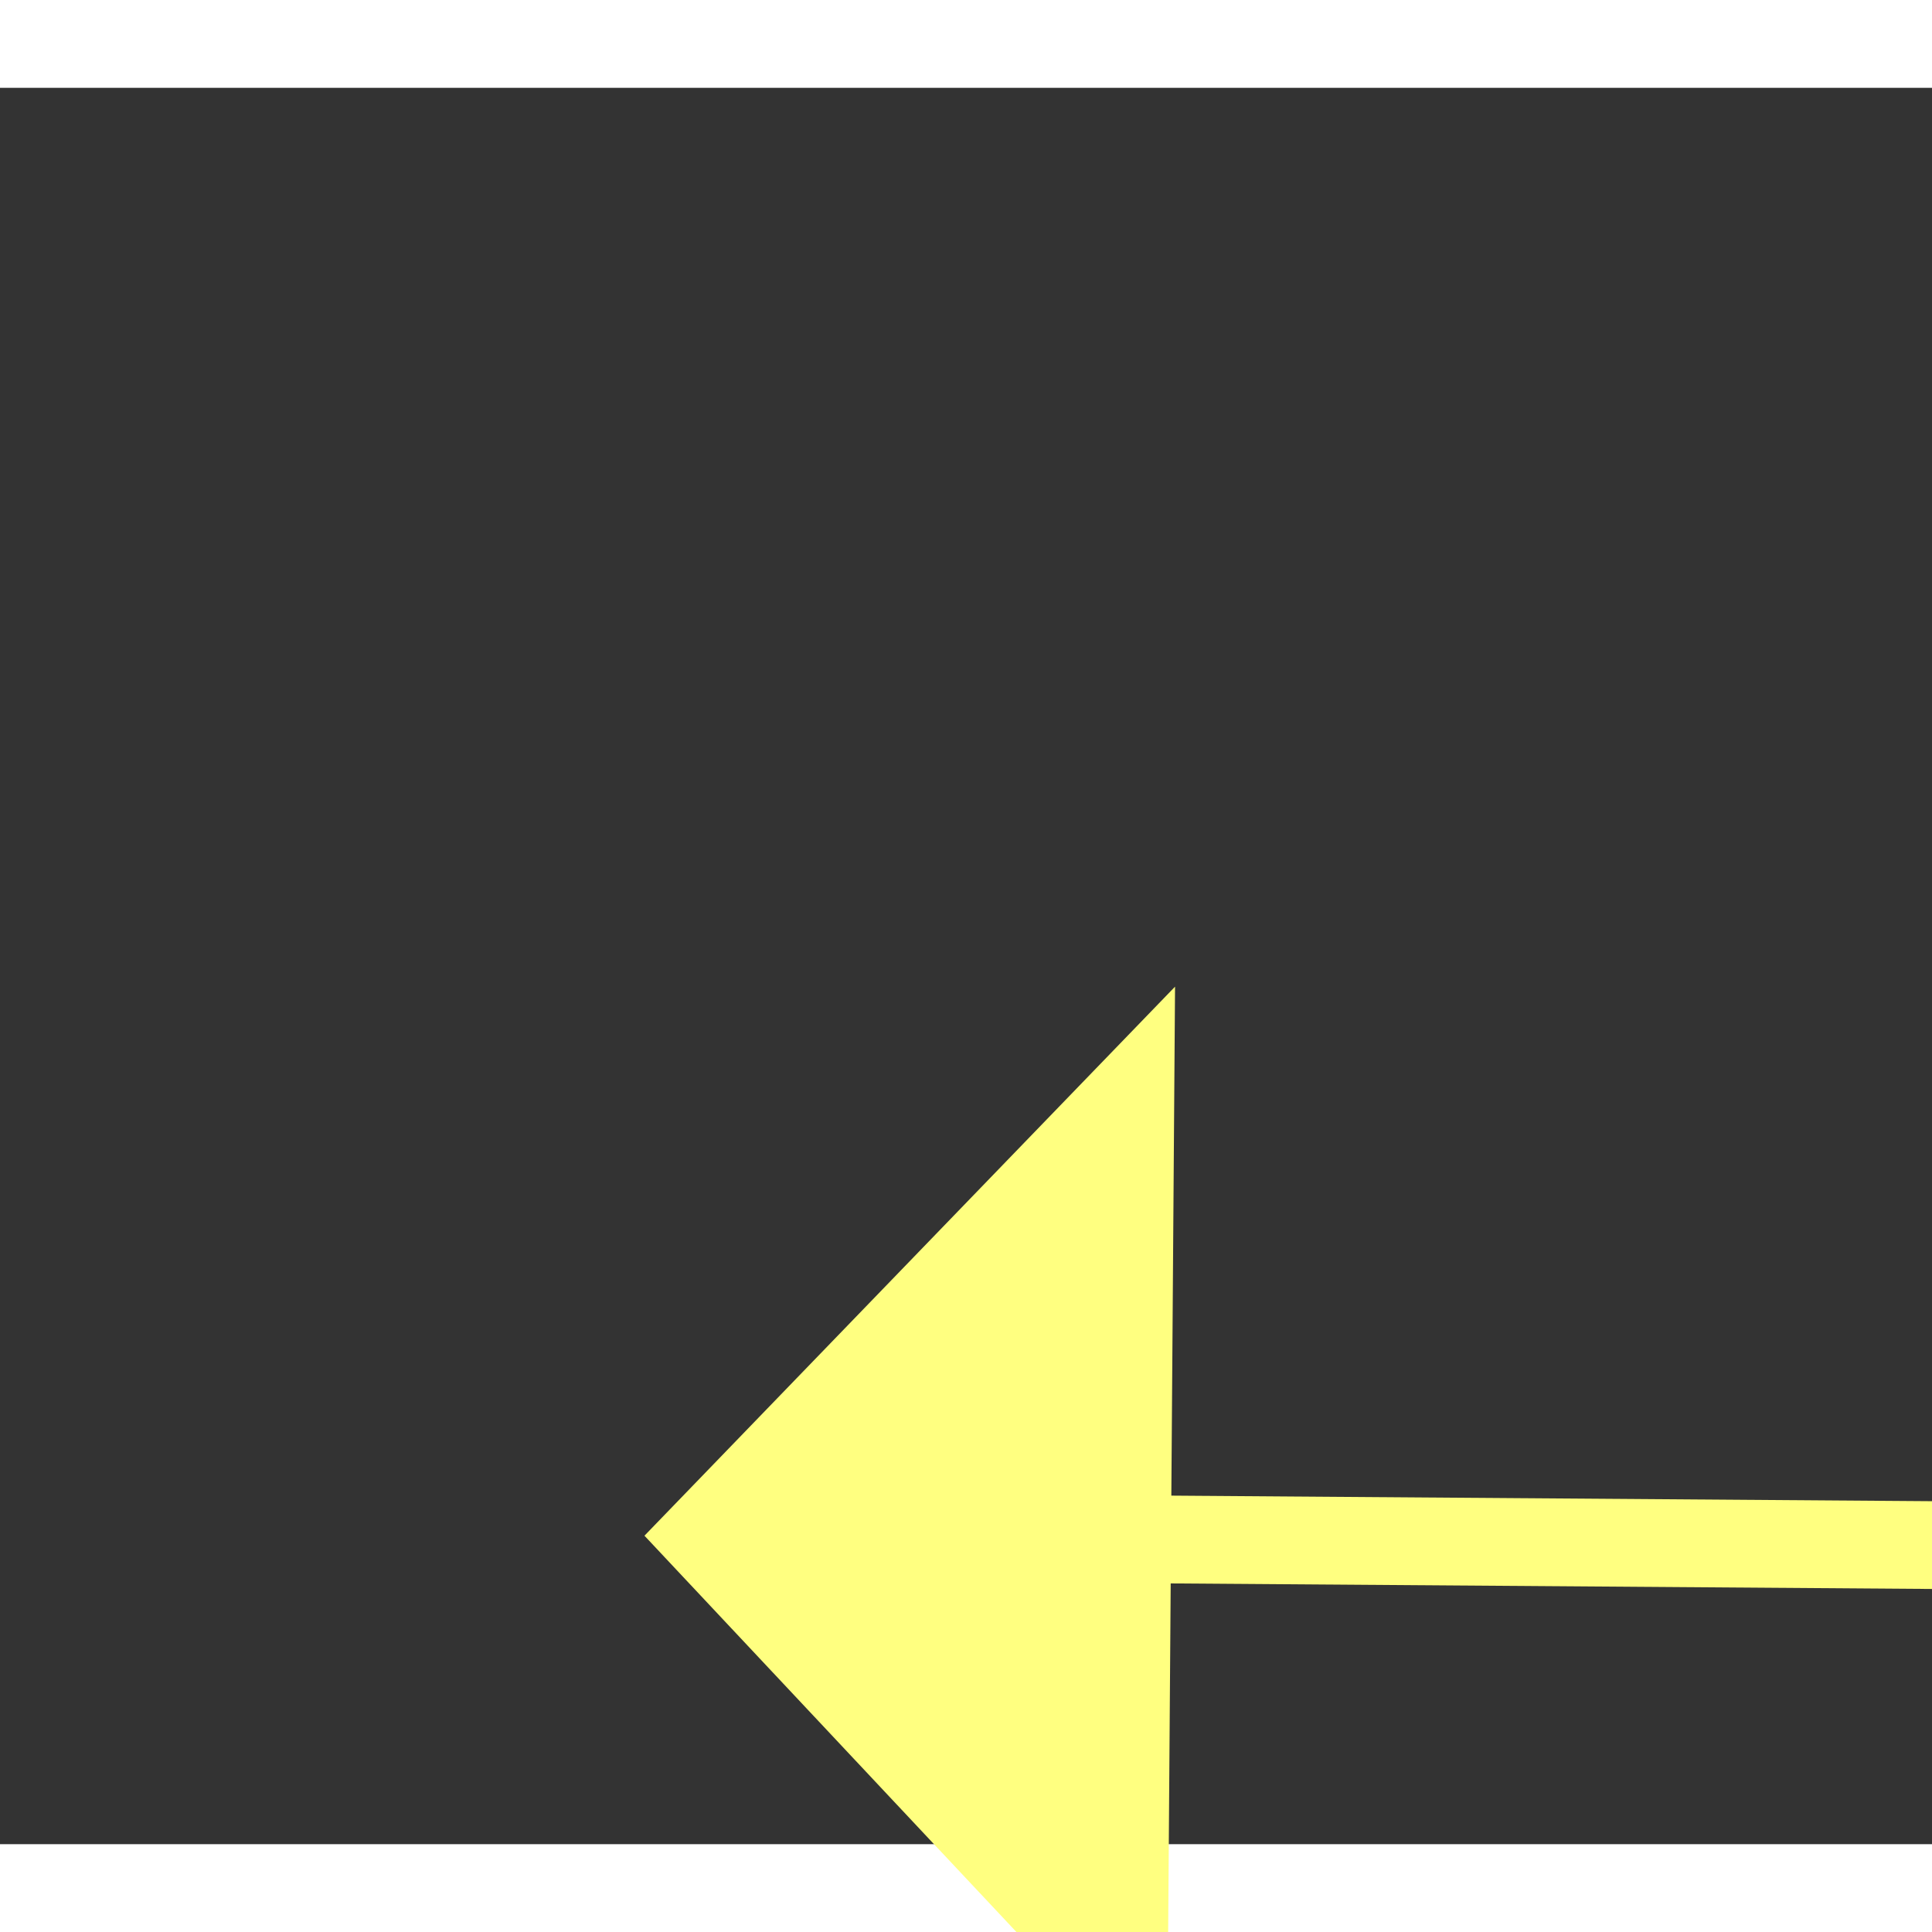 ﻿<?xml version="1.0" encoding="utf-8"?>
<svg version="1.1" xmlns:xlink="http://www.w3.org/1999/xlink" width="22px" height="22px" preserveAspectRatio="xMinYMid meet" viewBox="1022 11757  22 20" xmlns="http://www.w3.org/2000/svg">
  <rect x="1022" y="11757" width="22" height="20" fill="#333333" stroke="none"/>
  <g transform="matrix(-0.956 0.292 -0.292 -0.956 5461.201 22717.818 )">
    <path d="M 1033 11762.8  L 1039 11756.5  L 1033 11750.2  L 1033 11762.8  Z " fill-rule="nonzero" fill="#ffff80" stroke="none" transform="matrix(0.954 0.299 -0.299 0.954 3565.937 239.935 )" />
    <path d="M 961 11756.5  L 1034 11756.5  " stroke-width="1" stroke="#ffff80" fill="none" transform="matrix(0.954 0.299 -0.299 0.954 3565.937 239.935 )" />
  </g>
</svg>